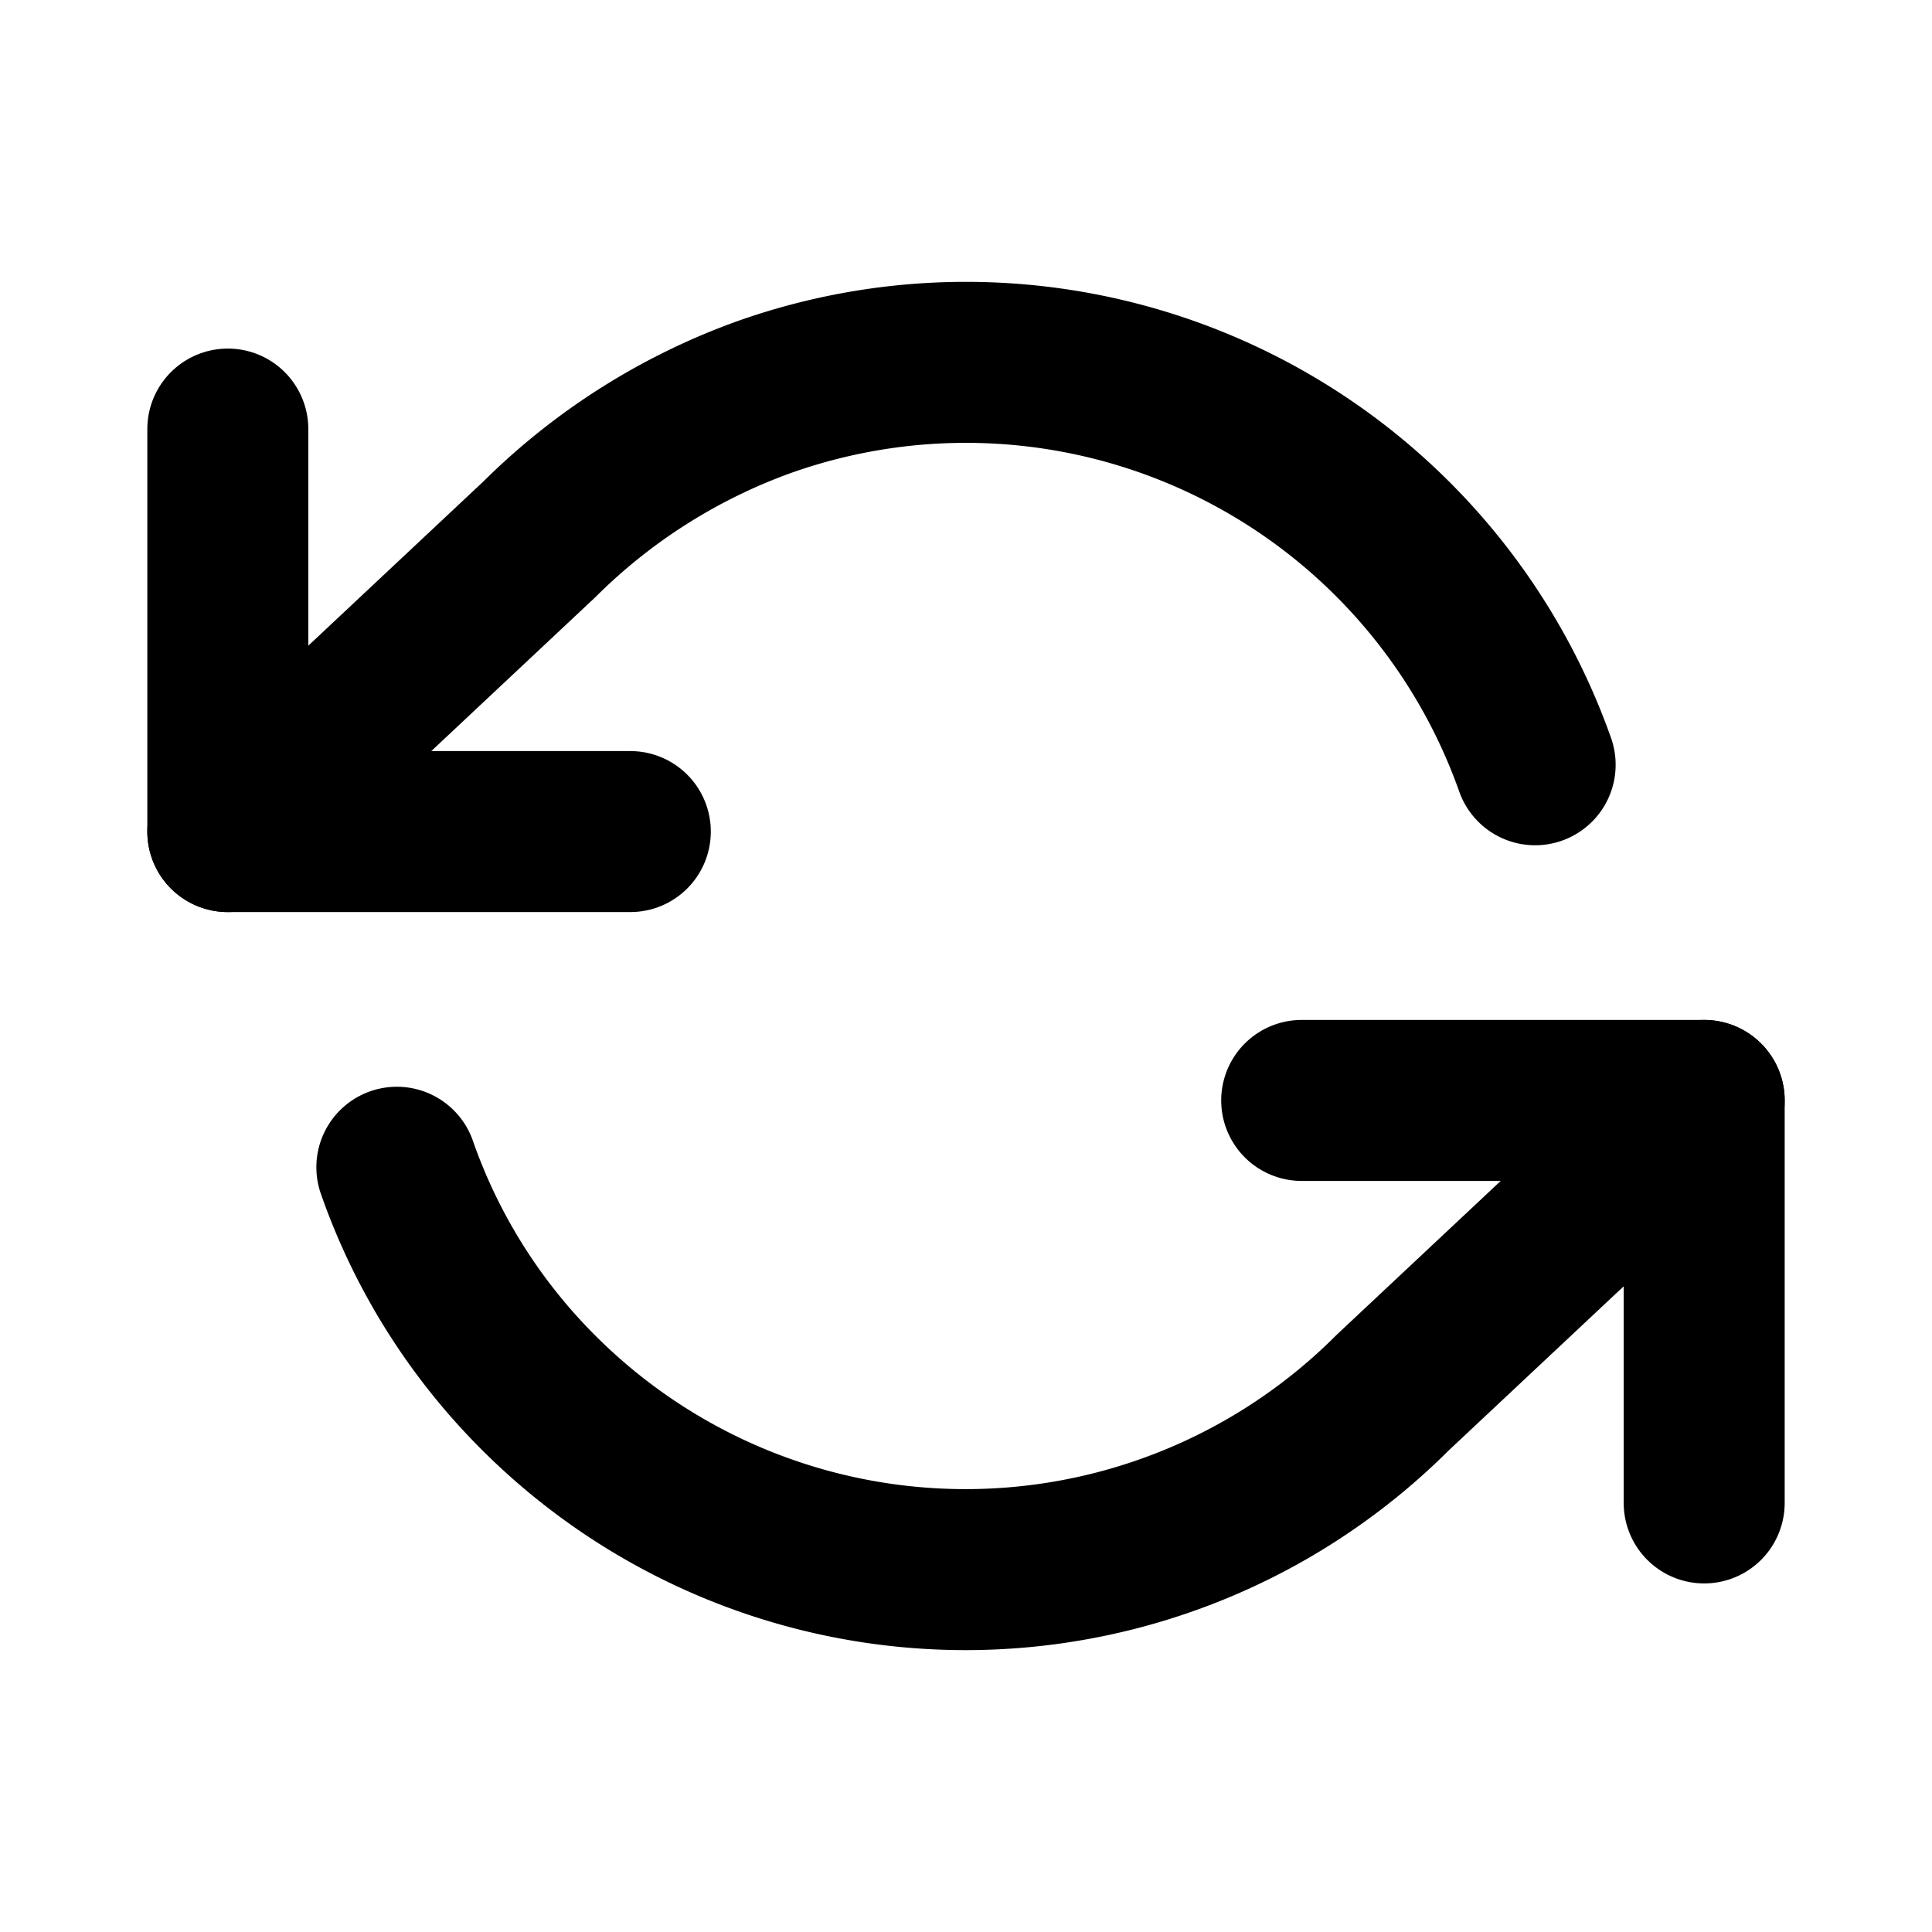 <svg id="Layer_3" data-name="Layer 3" xmlns="http://www.w3.org/2000/svg" viewBox="0 0 24 24"><polyline points="2.83 5.33 2.83 10.33 7.83 10.33" fill="none" stroke="#000" stroke-linecap="round" stroke-linejoin="round" stroke-width="2"/><polyline points="21.17 18.67 21.17 13.67 16.17 13.67" fill="none" stroke="#000" stroke-linecap="round" stroke-linejoin="round" stroke-width="2"/><path d="M19.07,9.5A7.5,7.5,0,0,0,9.5,4.93,7.62,7.62,0,0,0,6.7,6.7L2.83,10.33m18.34,3.34L17.3,17.3a7.5,7.5,0,0,1-10.61,0,7.4,7.4,0,0,1-1.76-2.8" fill="none" stroke="#000" stroke-linecap="round" stroke-linejoin="round" stroke-width="2"/></svg>